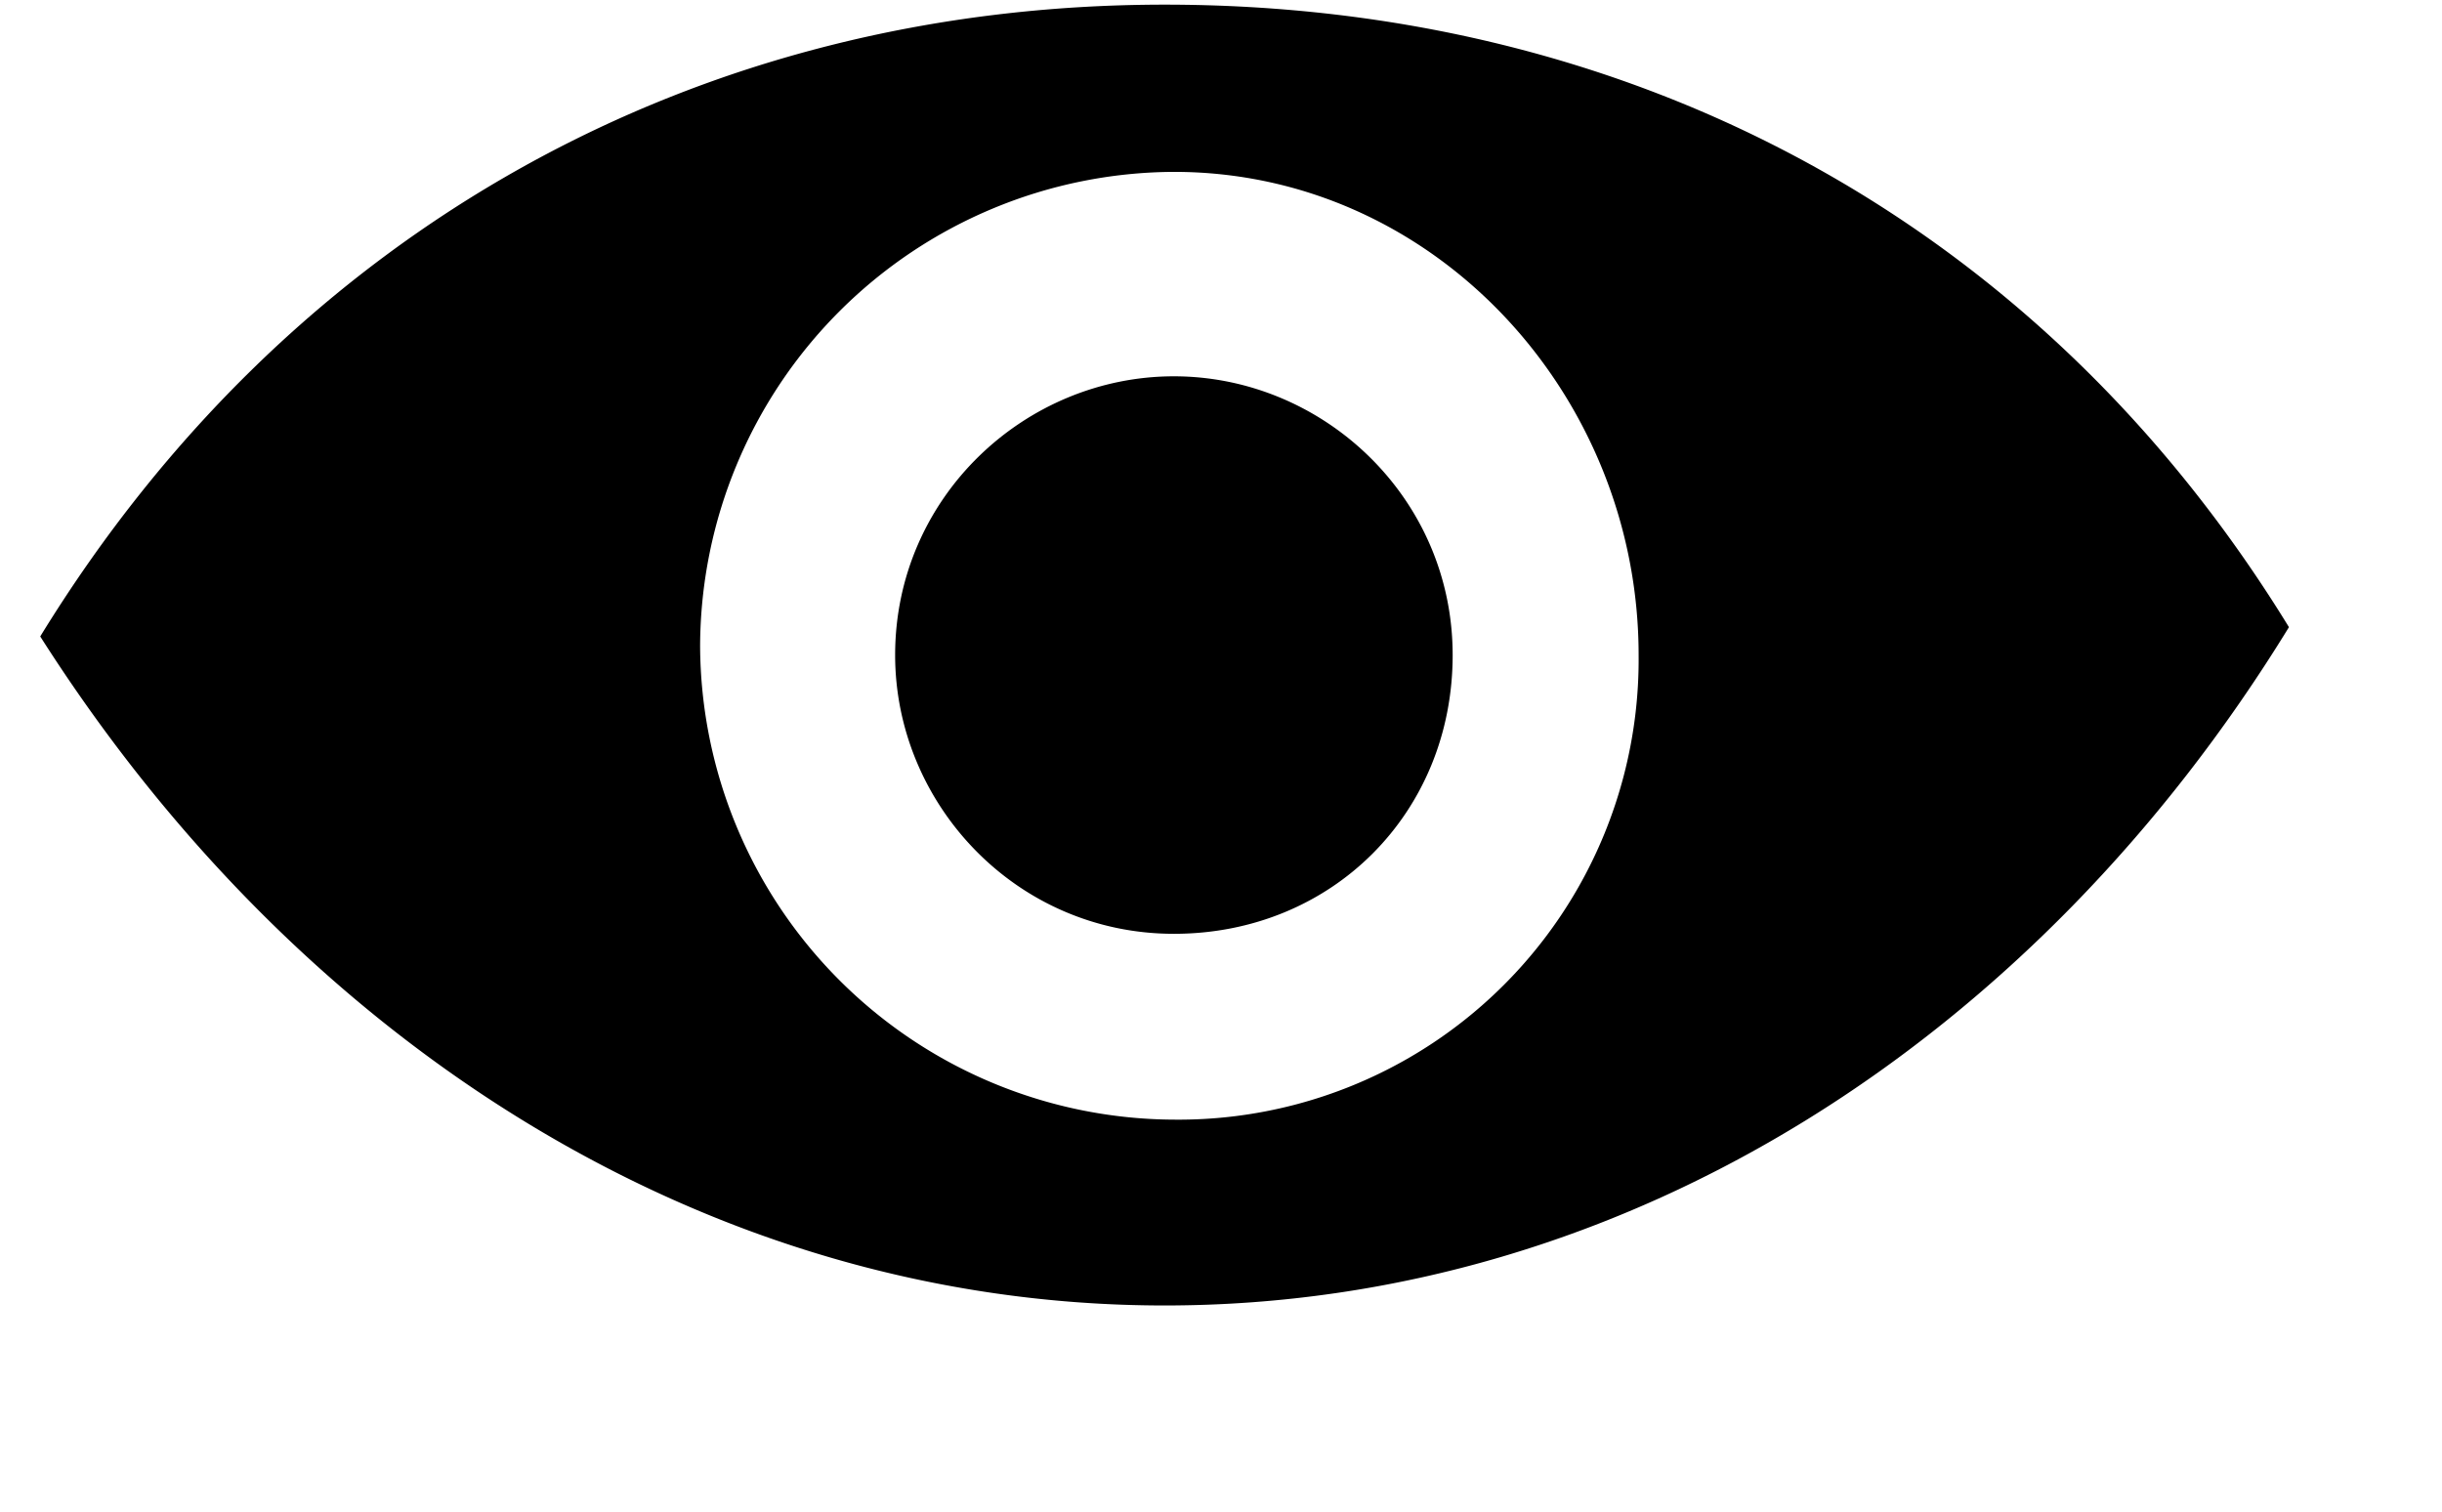 <?xml version="1.0" standalone="no"?><!DOCTYPE svg PUBLIC "-//W3C//DTD SVG 1.1//EN" "http://www.w3.org/Graphics/SVG/1.1/DTD/svg11.dtd"><svg t="1603350511593" class="icon" viewBox="0 0 1654 1024" version="1.1" xmlns="http://www.w3.org/2000/svg" p-id="2440" xmlns:xlink="http://www.w3.org/1999/xlink" width="323.047" height="200"><defs><style type="text/css"></style></defs><path d="M795.097 254.897c-100.667 0-188.81 81.762-188.81 188.81 0 100.667 81.841 188.81 188.81 188.81 107.047 0 188.81-81.841 188.81-188.81 0-106.969-88.064-188.81-188.81-188.81zM788.795 3.151C474.191 3.151 197.238 154.151 27.254 431.104c176.286 276.953 453.159 453.159 761.541 453.159 314.683 0 591.636-182.508 761.541-459.461C1380.431 147.929 1103.557 3.151 788.795 3.151z m6.302 755.239A322.324 322.324 0 0 1 474.191 437.406a322.324 322.324 0 0 1 320.985-320.985c176.286 0 314.683 151.079 314.683 327.286a311.611 311.611 0 0 1-314.683 314.683z" p-id="2441"></path></svg>